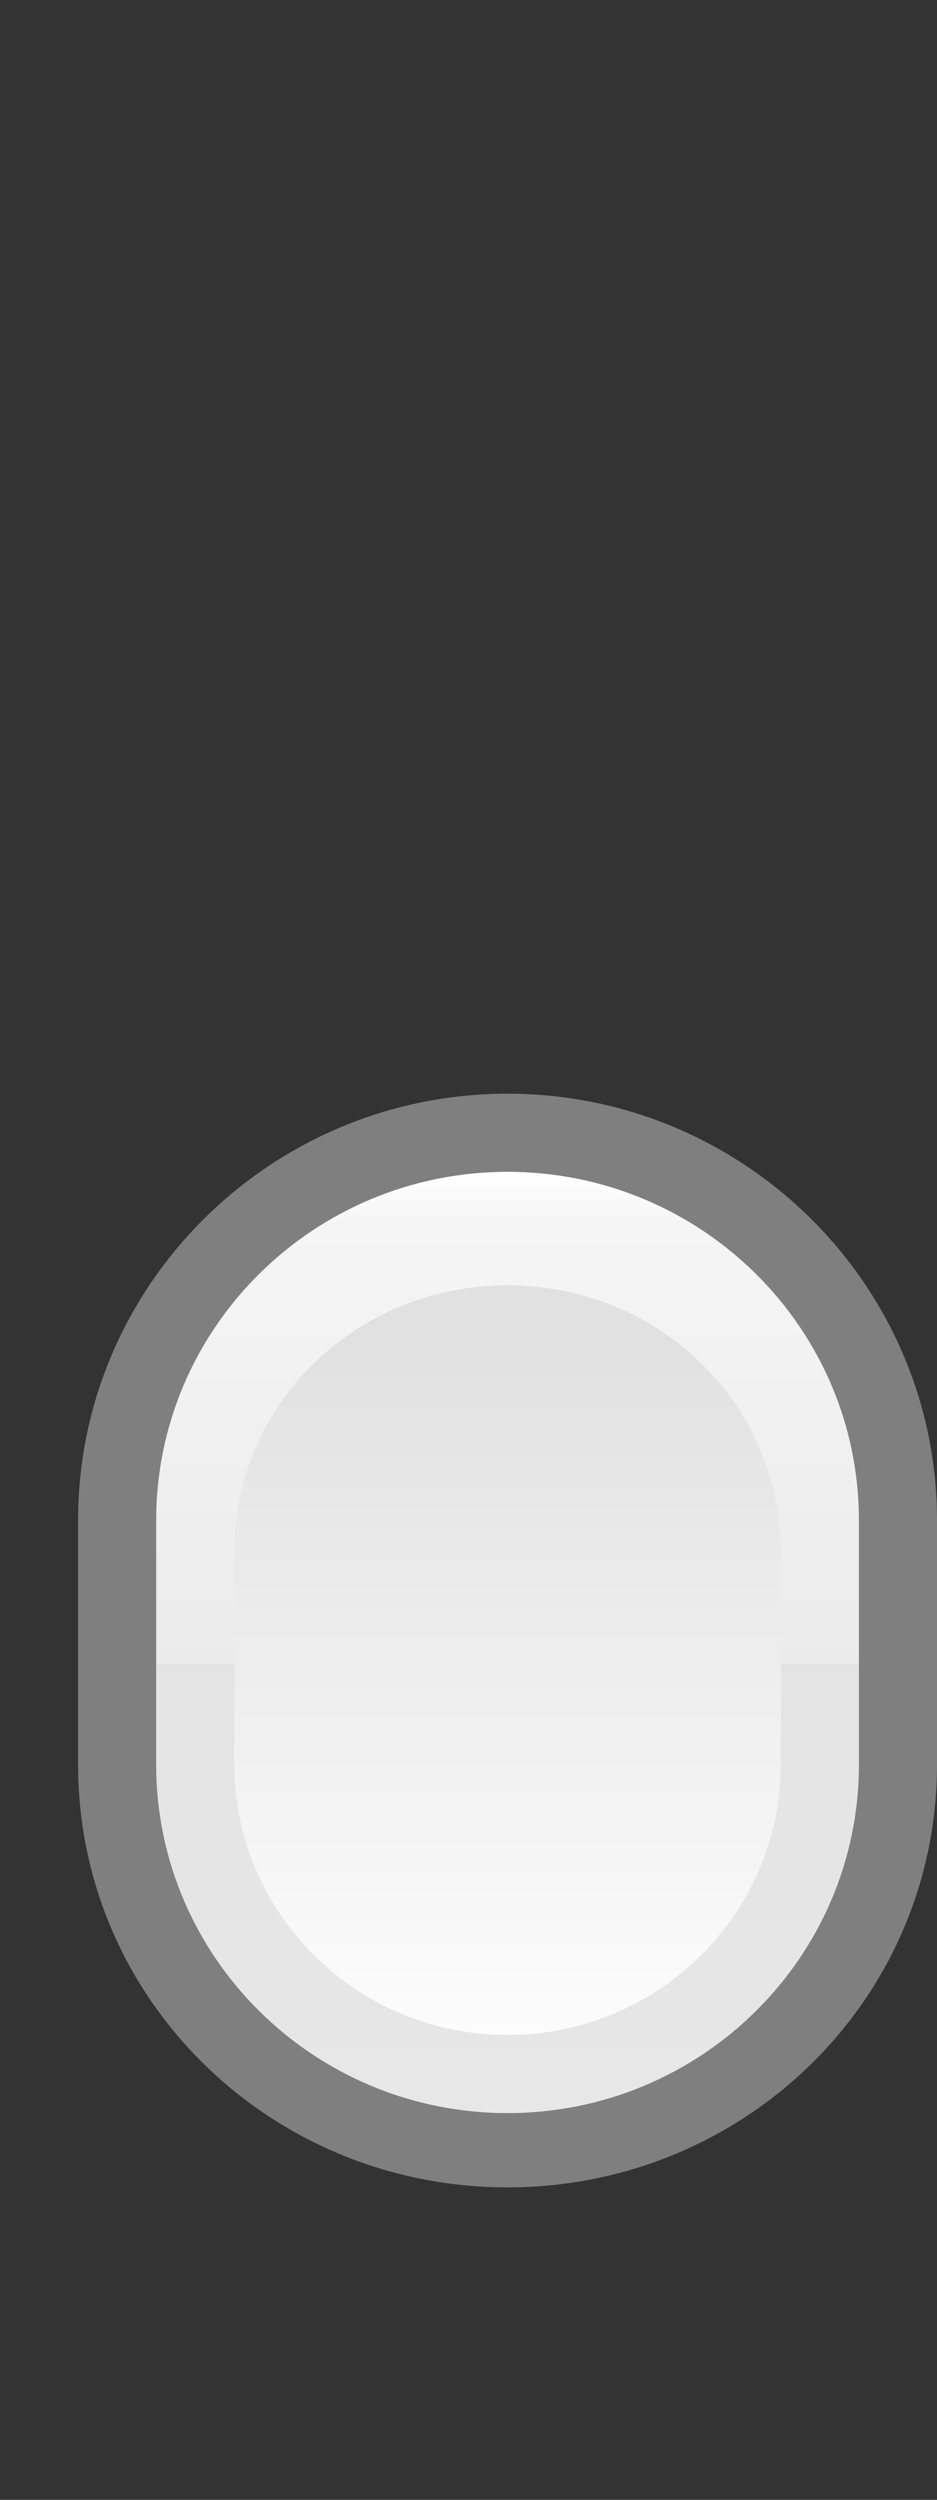 <?xml version="1.0" encoding="UTF-8"?>
<svg xmlns="http://www.w3.org/2000/svg" xmlns:xlink="http://www.w3.org/1999/xlink" contentScriptType="text/ecmascript" width="12" baseProfile="tiny" zoomAndPan="magnify" contentStyleType="text/css" viewBox="0 0 12 32" height="32" preserveAspectRatio="xMidYMid meet" version="1.0">
    <rect x="0" y="0" width="12" height="32" fill="#333333" stroke="none"/>
    <g>
        <g>
            <g>
                <linearGradient x1="6.5" y1="27.049" x2="6.5" gradientUnits="userSpaceOnUse" y2="15.001" xlink:type="simple" xlink:actuate="onLoad" id="XMLID_3_" xlink:show="other">
                    <stop stop-color="#ffffff" offset="0"/>
                    <stop stop-color="#e1e1e1" offset="0.82"/>
                    <stop stop-color="#e1e1e1" offset="1"/>
                </linearGradient>
                <path fill="url(#XMLID_3_)" d="M 6.5 27.049 C 4.016 27.049 2.0 25.049 2.0 22.587 L 2.0 19.461 C 2.0 16.998 4.016 15.0 6.5 15.0 L 6.5 15.0 C 8.986 15.0 11.0 16.998 11.0 19.461 L 11.0 22.587 C 11.0 25.049 8.986 27.049 6.5 27.049 L 6.5 27.049 z "/>
                <g>
                    <linearGradient x1="6.5" y1="15" x2="6.5" gradientUnits="userSpaceOnUse" y2="21.347" xlink:type="simple" xlink:actuate="onLoad" id="XMLID_4_" xlink:show="other">
                        <stop stop-color="#ffffff" offset="0"/>
                        <stop stop-color="#f5f5f5" offset="0.105"/>
                        <stop stop-color="#ebebeb" offset="1"/>
                    </linearGradient>
                    <path fill="url(#XMLID_4_)" d="M 6.5 15.0 C 4.016 15.0 2.0 16.998 2.0 19.461 L 2.0 21.347 L 3.0 21.347 L 3.0 19.875 C 3.0 17.959 4.566 16.453 6.5 16.453 C 8.434 16.453 10.0 17.959 10.0 19.875 L 10.0 21.347 L 11.0 21.347 L 11.0 19.461 C 11.0 16.998 8.986 15.0 6.5 15.0 z "/>
                </g>
                <path fill="#a0a0a0" d="M 1.0 19.461 L 1.0 22.587 C 1.0 25.598 3.467 28.0 6.5 28.0 C 9.531 28.0 12.0 25.598 12.0 22.587 L 12.0 19.461 C 12.0 16.45 9.531 14.0 6.5 14.0 C 3.467 14.0 1.0 16.45 1.0 19.461 z M 2.0 22.587 L 2.0 19.461 C 2.0 17.002 4.018 15.0 6.5 15.0 C 8.98 15.0 11.0 17.002 11.0 19.461 L 11.0 22.587 C 11.0 25.047 8.98 27.049 6.5 27.049 C 4.018 27.049 2.0 25.047 2.0 22.587 z " fill-opacity="0.7" stroke-opacity="0.7"/>
            </g>
            <path fill="#e1e1e1" d="M 10.0 22.578 C 10.0 24.494 8.434 26.049 6.5 26.049 C 4.566 26.049 3.0 24.494 3.0 22.578 L 3.0 21.299 L 2.0 21.299 L 2.0 22.587 C 2.0 25.049 4.016 27.049 6.5 27.049 C 8.986 27.049 11.0 25.049 11.0 22.587 L 11.0 21.299 L 10.0 21.299 L 10.0 22.578 z " fill-opacity="0.8" stroke-opacity="0.8"/>
        </g>
        <rect width="12" fill="none" height="32"/>
    </g>
</svg>

